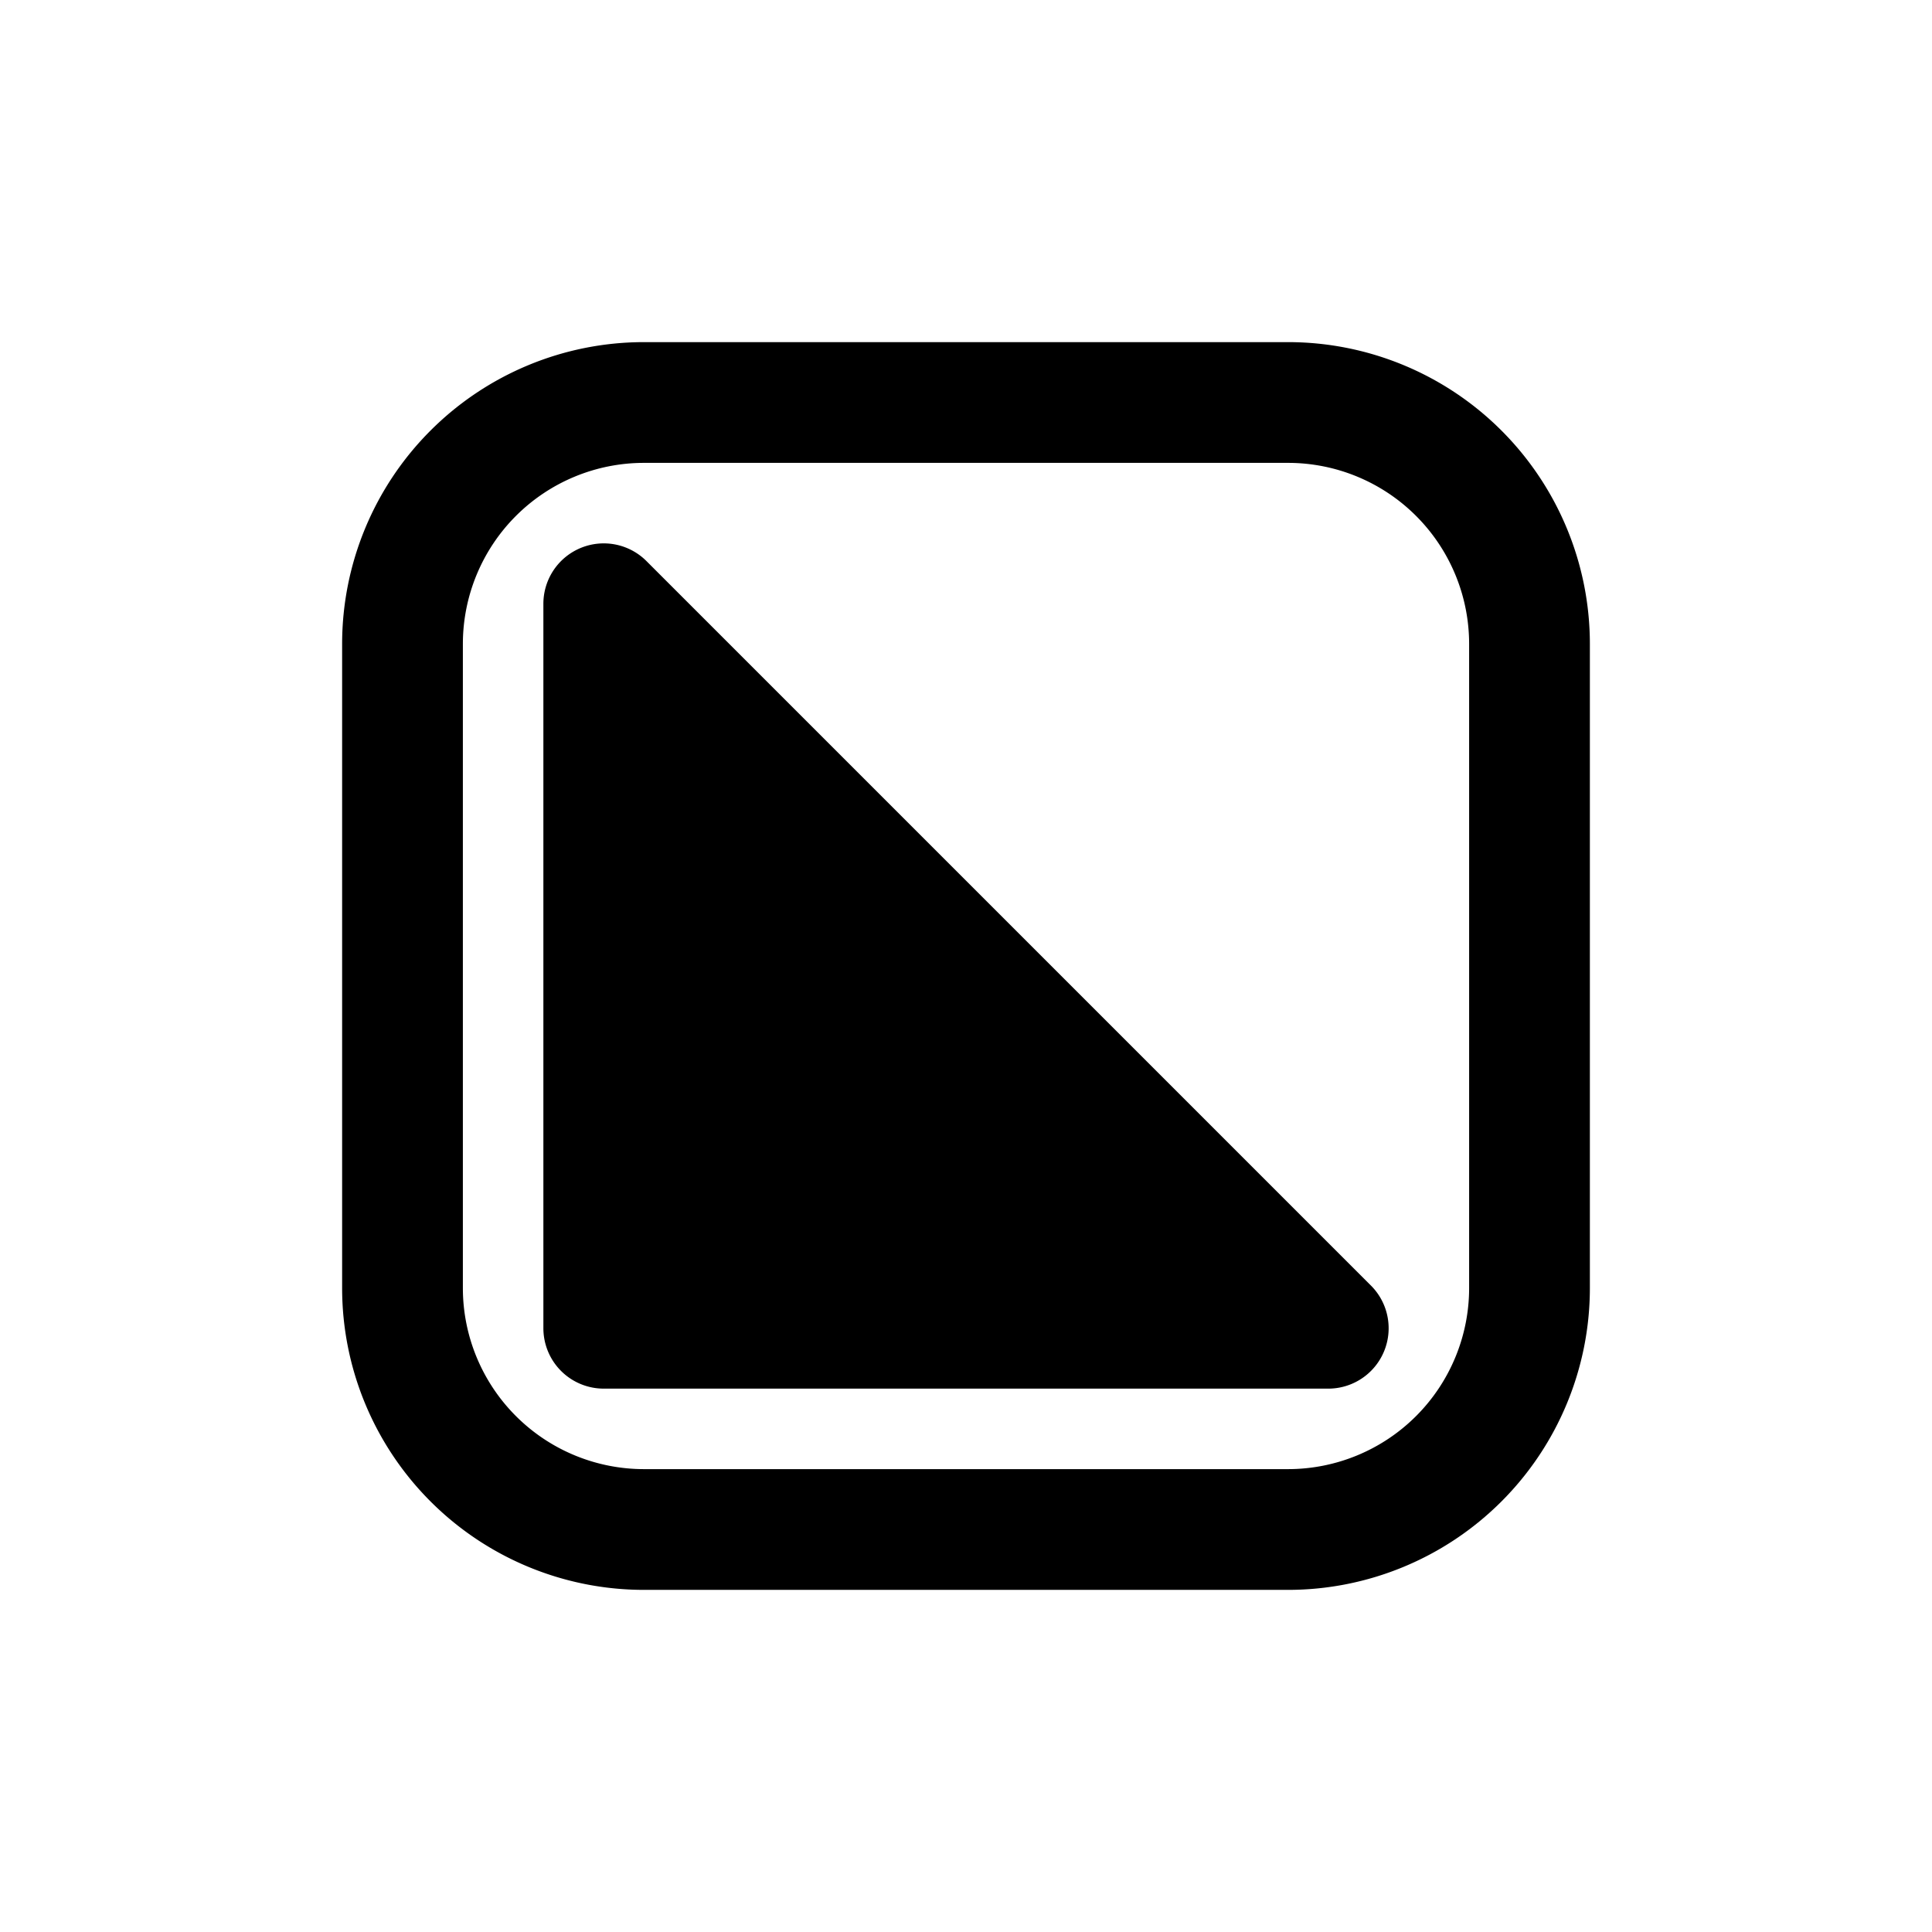 <svg id="taskInProgress" xmlns="http://www.w3.org/2000/svg" fill="none" viewBox="0 0 24 24">
    <path stroke="currentColor" stroke-linecap="round" stroke-linejoin="round" stroke-width="1.5"
          d="m8.5 8.5-1-1v2m1-1-1 1m1-1 1 1m-2 0v2m2-2-2 2m2-2 1 1m-3 1v2m3-3-3 3m3-3 1 1m-4 2v2m4-4-4 4m4-4 1 1m-5 3v1h1m4-4-4 4m4-4 1 1m-5 3h2m3-3-3 3m3-3 1 1m-4 2h2m2-2-2 2m2-2 1 1m-3 1h2m1-1 1 1h-2m1-1-1 1M19 8v8a3 3 0 0 1-3 3H8a3 3 0 0 1-3-3V8a3 3 0 0 1 3-3h8a3 3 0 0 1 3 3"/>
</svg>